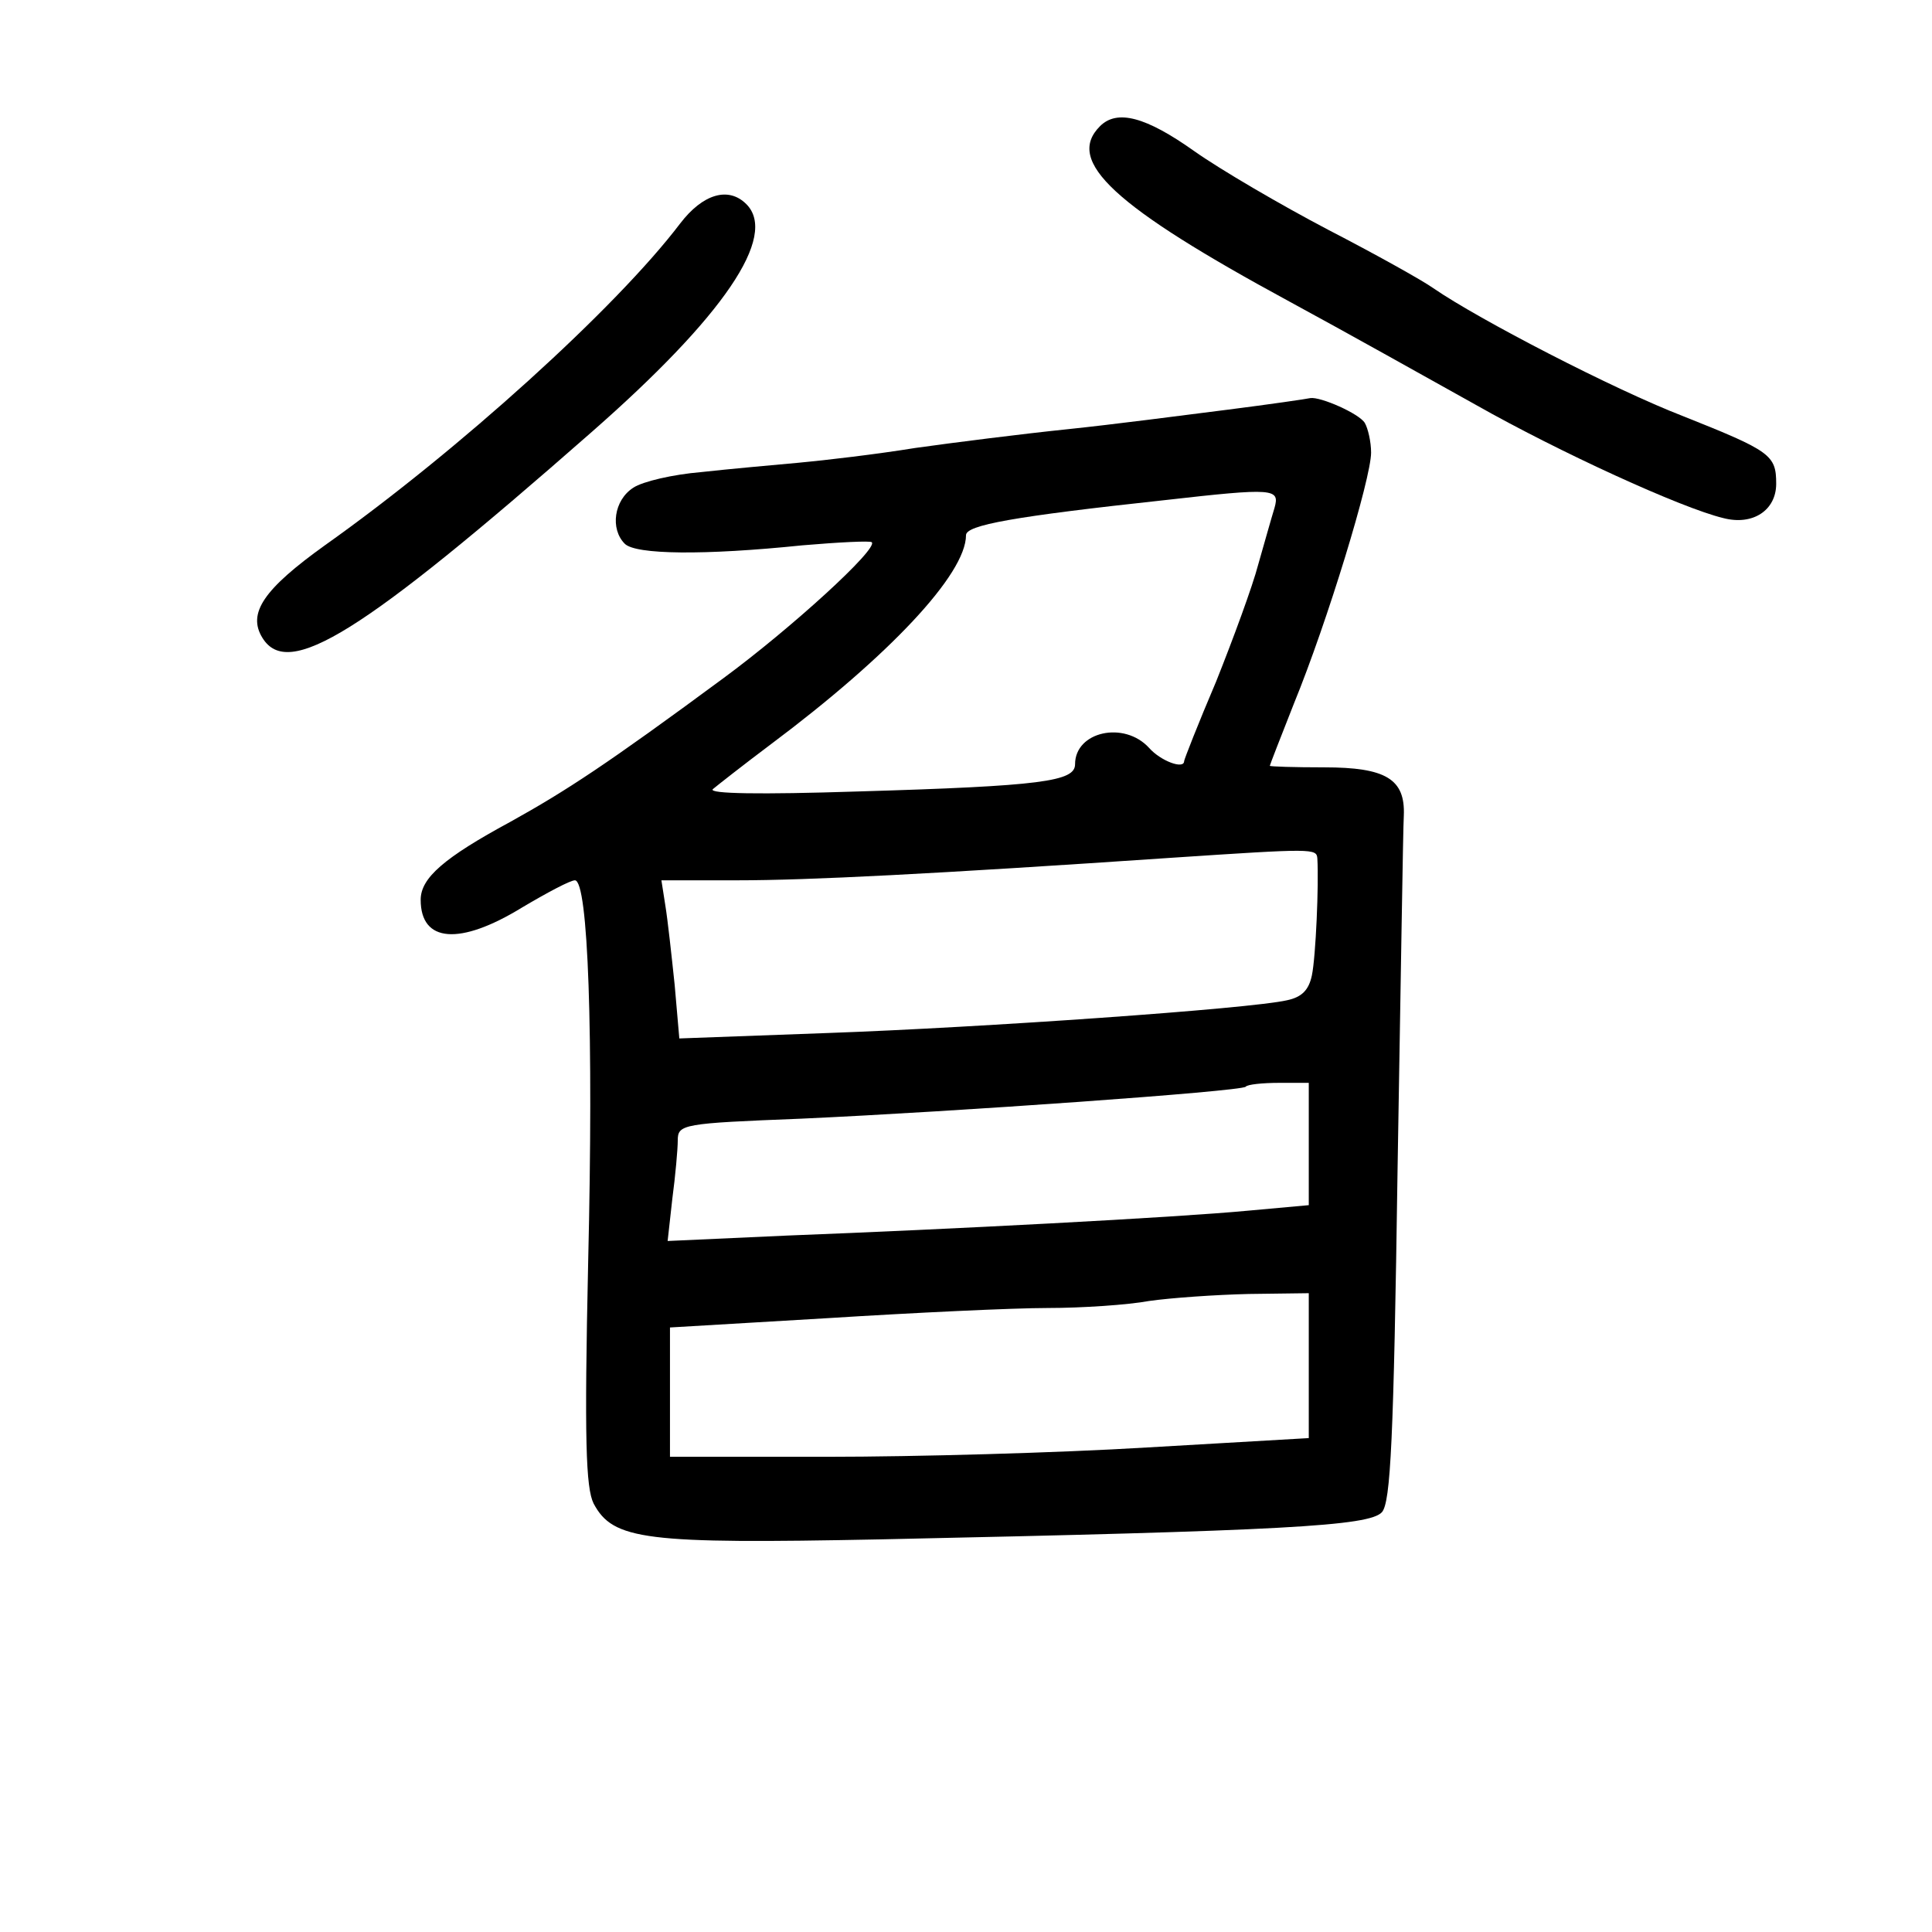 <?xml version="1.0" standalone="no"?>
<!DOCTYPE svg PUBLIC "-//W3C//DTD SVG 20010904//EN"
 "http://www.w3.org/TR/2001/REC-SVG-20010904/DTD/svg10.dtd">
<svg version="1.0" xmlns="http://www.w3.org/2000/svg"
 width="248pt" height="248pt" viewBox="0 0 248 248"
 preserveAspectRatio="xMidYMid meet">
<g transform="translate(0,248) scale(0.1,-0.1)"
fill="#000000" stroke="none">
<path d="M1412 2318 c-45 -45 18 -103 243 -225 72 -39 179 -99 240 -133 106
-60 263 -132 317 -145 38 -10 68 10 68 44 0 37 -7 42 -120 87 -88 34 -262 124
-320 164 -14 10 -75 44 -135 75 -61 32 -138 77 -172 101 -62 44 -99 54 -121
32z"/>
<path d="M873 2193 c-82 -108 -284 -291 -456 -413 -78 -56 -100 -87 -80 -119
33 -53 126 4 422 264 170 149 240 252 199 293 -23 23 -56 13 -85 -25z"/>
<path d="M1575 1954 c-55 -7 -147 -19 -205 -25 -58 -6 -145 -17 -195 -24 -49
-8 -117 -16 -150 -19 -33 -3 -89 -8 -125 -12 -36 -3 -75 -12 -87 -20 -25 -16
-30 -53 -11 -72 14 -14 102 -15 228 -2 47 4 87 6 89 4 9 -8 -104 -111 -191
-175 -149 -110 -201 -144 -273 -184 -85 -46 -115 -72 -115 -100 0 -55 50 -59
130 -10 32 19 62 35 68 35 17 0 24 -196 17 -490 -5 -228 -3 -290 7 -310 25
-47 66 -52 368 -46 518 11 628 17 644 35 11 13 15 91 20 441 4 234 7 438 8
453 2 47 -23 62 -102 62 -39 0 -70 1 -70 2 0 1 14 37 31 80 43 105 99 289 99
322 0 14 -4 31 -8 38 -7 12 -57 34 -70 32 -4 -1 -52 -8 -107 -15z m61 -126
c-4 -13 -13 -45 -21 -73 -7 -27 -32 -95 -54 -150 -23 -54 -41 -100 -41 -102 0
-11 -30 0 -45 17 -32 35 -95 21 -95 -21 0 -22 -42 -28 -280 -35 -124 -4 -191
-3 -185 3 6 5 39 31 75 58 151 113 250 218 250 268 0 13 61 24 255 45 141 16
148 15 141 -10z m55 -450 c2 -33 -2 -126 -7 -150 -4 -19 -13 -28 -32 -32 -48
-11 -392 -35 -589 -42 l-191 -7 -6 69 c-4 38 -9 84 -12 102 l-5 32 98 0 c90 0
249 8 558 29 181 12 185 12 186 -1z m-11 -367 l0 -78 -77 -7 c-95 -9 -384 -24
-592 -32 l-154 -7 6 54 c4 30 7 64 7 75 0 21 6 22 158 28 199 9 564 35 571 41
2 3 22 5 43 5 l38 0 0 -79z m0 -284 l0 -93 -207 -12 c-115 -7 -299 -12 -410
-12 l-203 0 0 83 0 83 203 12 c111 7 238 13 282 13 44 0 103 4 130 9 28 4 85
8 128 9 l77 1 0 -93z"/>
</g>
</svg>
